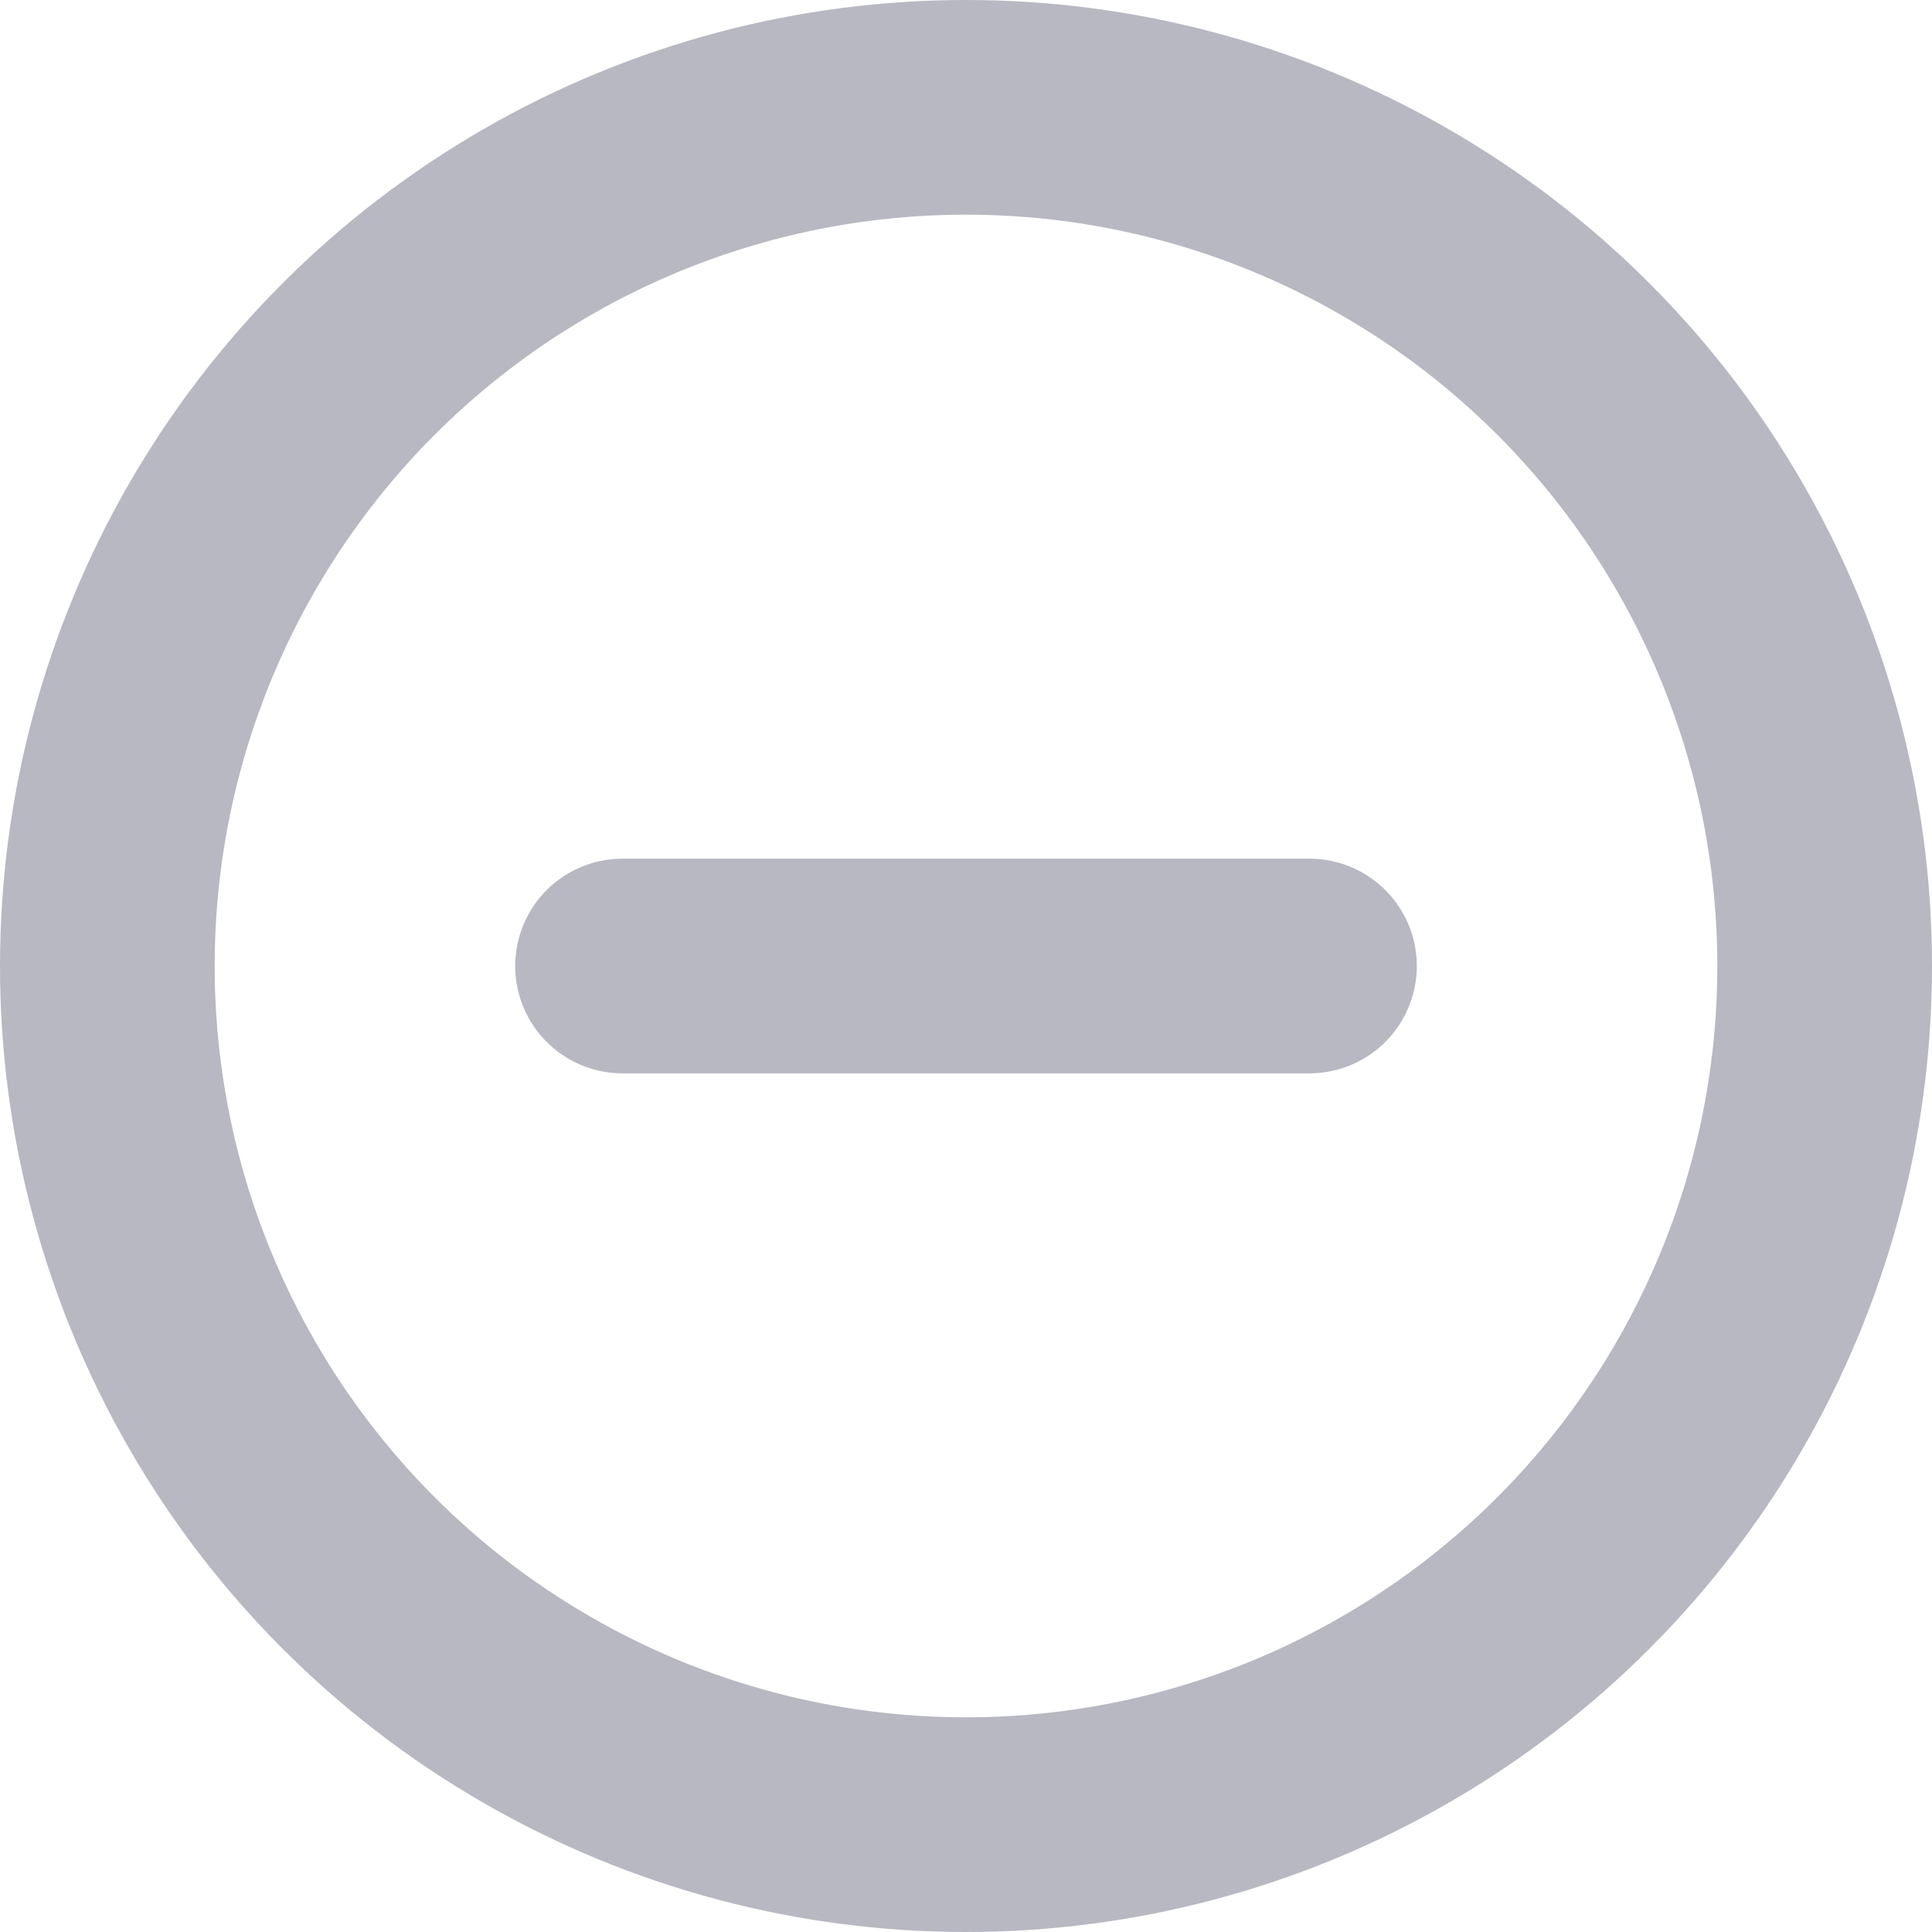 <?xml version="1.0" encoding="UTF-8"?>
<svg width="18px" height="18px" viewBox="0 0 18 18" version="1.1" xmlns="http://www.w3.org/2000/svg" xmlns:xlink="http://www.w3.org/1999/xlink">
    <!-- Generator: sketchtool 50 (54983) - http://www.bohemiancoding.com/sketch -->
    <title>4D007D00-EB83-428E-86C8-F13F8B95C29F</title>
    <desc>Created with sketchtool.</desc>
    <defs></defs>
    <g id="Page-1" stroke="none" stroke-width="1" fill="none" fill-rule="evenodd" opacity="0.3" stroke-linecap="round" stroke-linejoin="round">
        <g id="Collapsible-Drawers" transform="translate(-873, -478)" stroke="#0D1230" stroke-width="2">
            <g id="Drawer" transform="translate(112, 459)">
                <g id="minus-circle" transform="translate(762, 20)">
                    <circle id="Oval" cx="8" cy="8" r="8"></circle>
                    <path d="M4.8,8 L11.2,8" id="Shape"></path>
                </g>
            </g>
        </g>
    </g>
</svg>